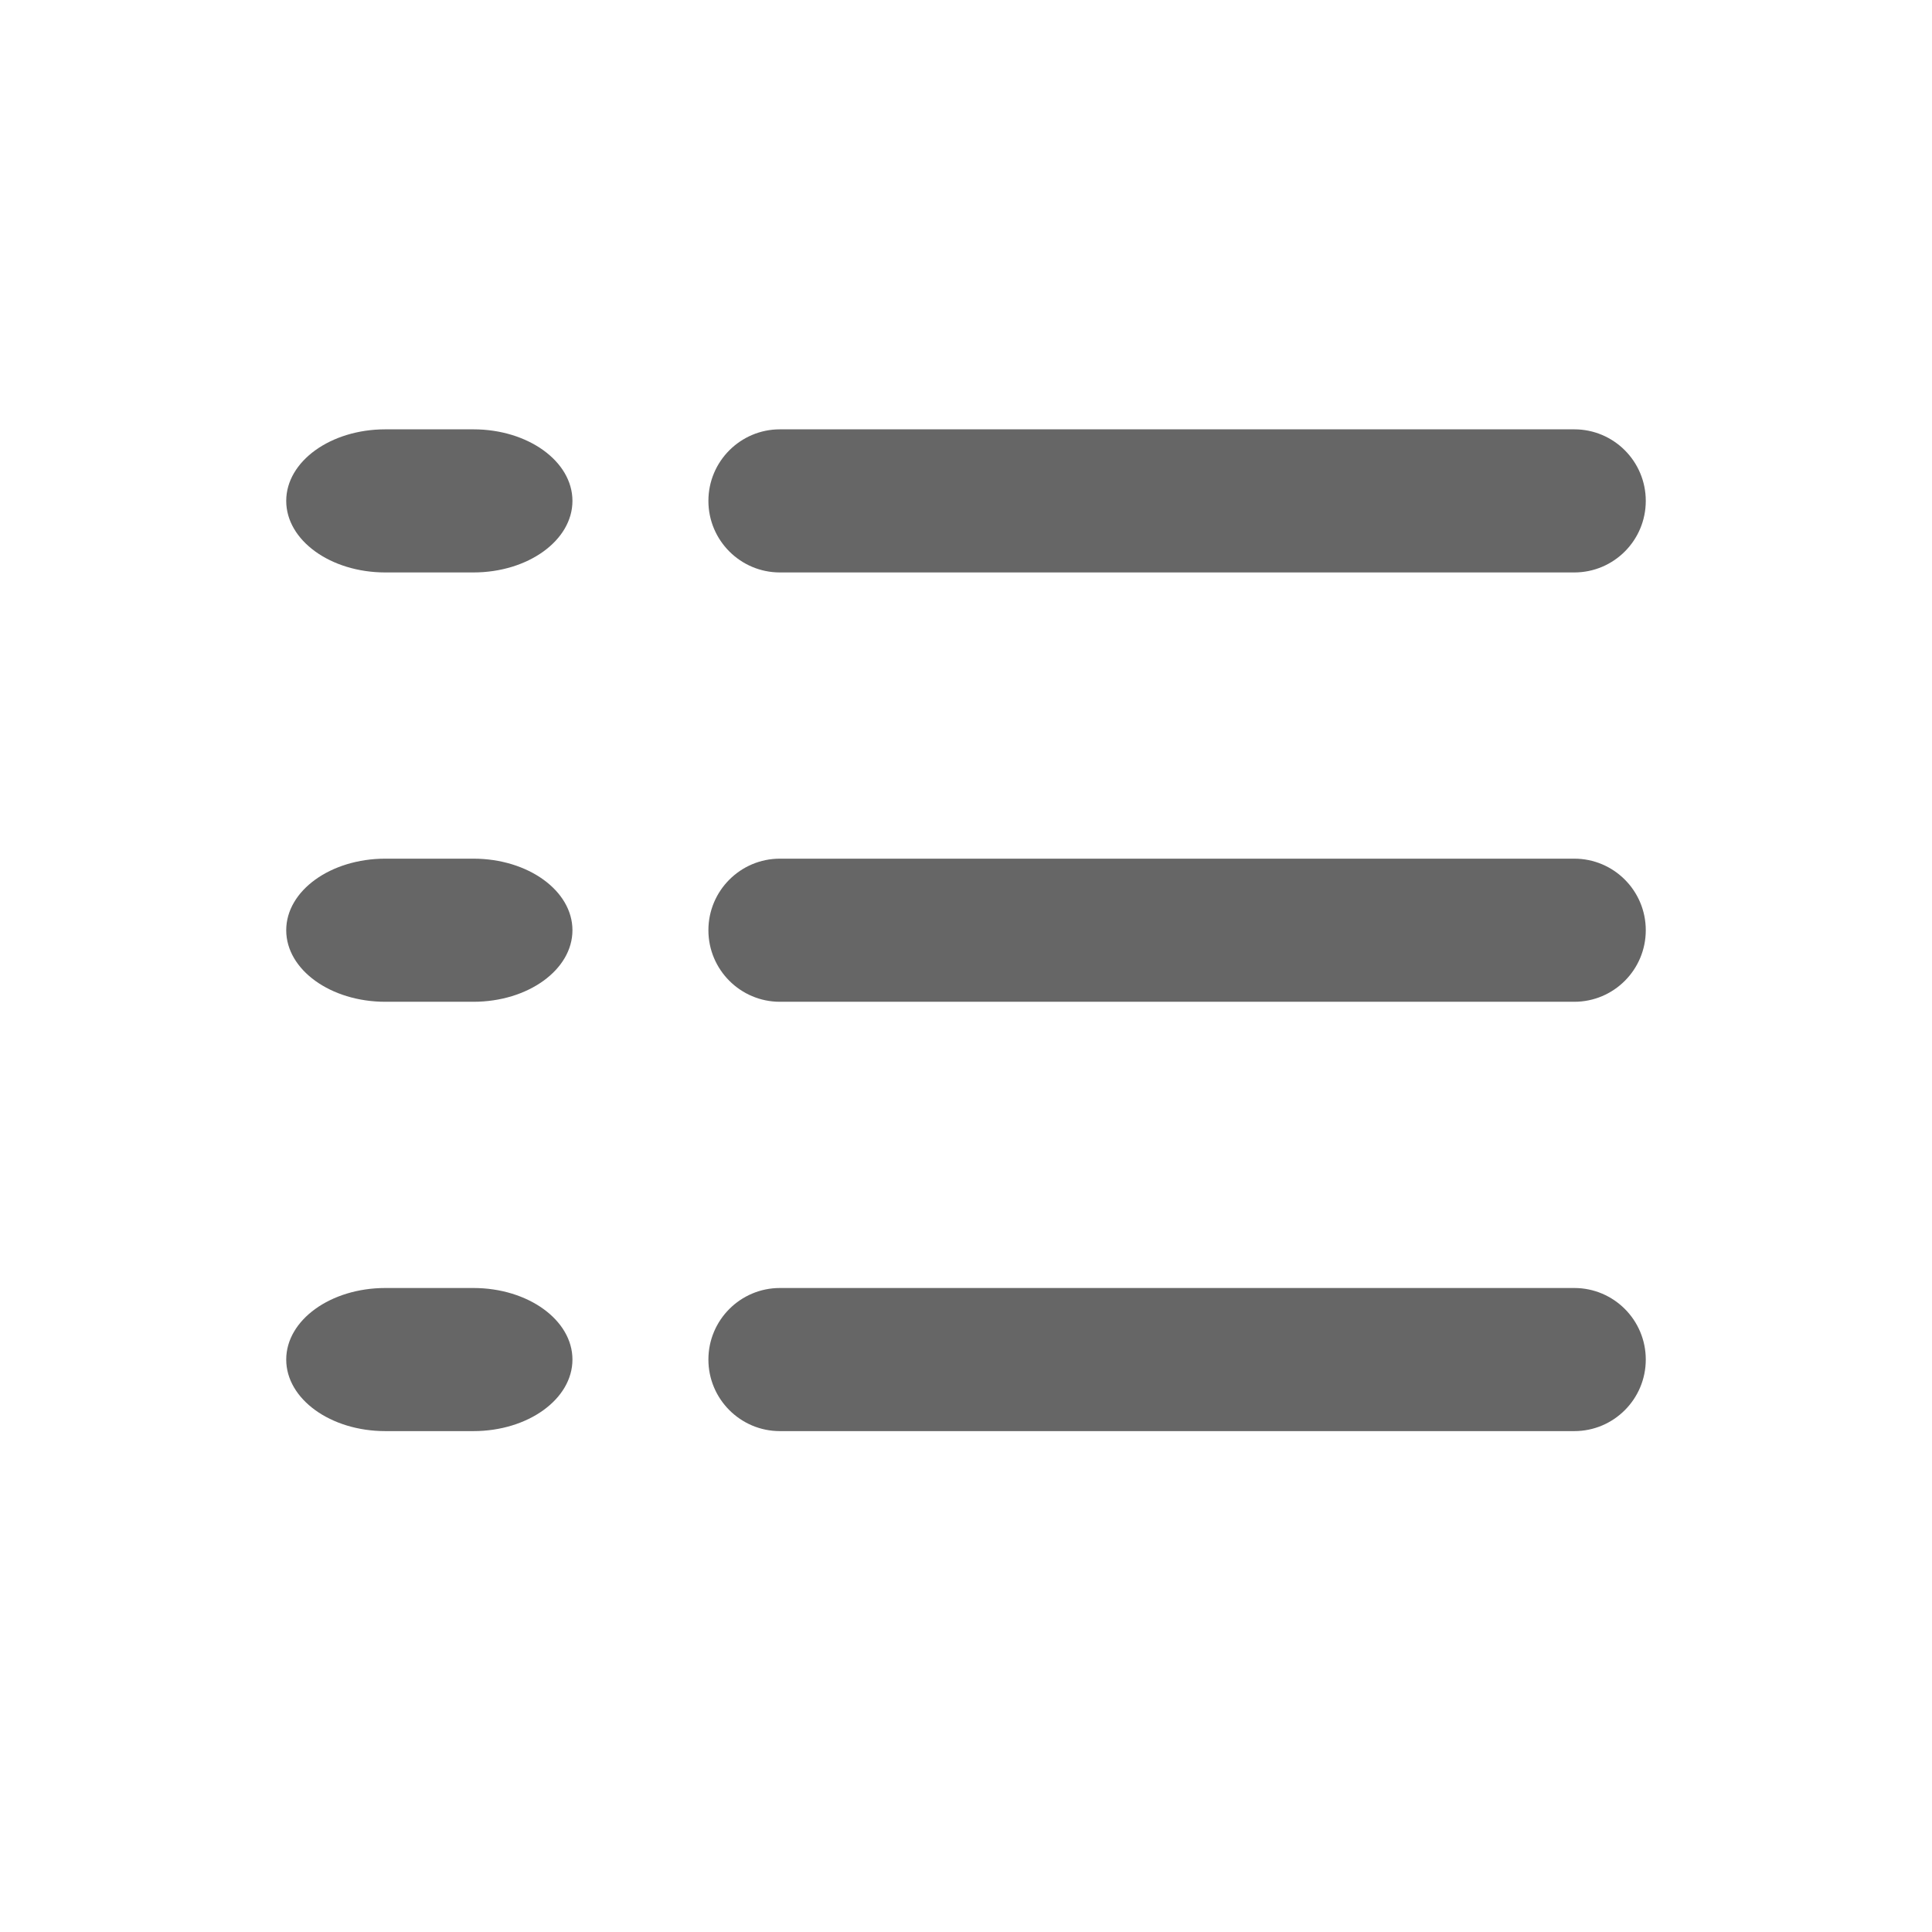 <?xml version="1.0" encoding="UTF-8"?>
<svg width="27px" height="27px" viewBox="0 0 27 27" version="1.1" xmlns="http://www.w3.org/2000/svg" xmlns:xlink="http://www.w3.org/1999/xlink">
    <!-- Generator: Sketch 49.3 (51167) - http://www.bohemiancoding.com/sketch -->
    <title>icon_footer_finance_normal</title>
    <desc>Created with Sketch.</desc>
    <defs></defs>
    <g id="icon_footer_finance_normal" stroke="none" stroke-width="1" fill="none" fill-rule="evenodd">
        <path d="M22.001,8 L10.899,8 C10.348,8 9.9,7.552 9.9,7 C9.9,6.448 10.348,6 10.899,6 L22.001,6 C22.553,6 23,6.448 23,7 C23,7.552 22.553,8 22.001,8" id="Fill-1" fill="#666666"></path>
        <path d="M5.385,8 C4.62,8 4,7.552 4,7 C4,6.448 4.62,6 5.385,6 L6.616,6 C7.38,6 8,6.448 8,7 C8,7.552 7.38,8 6.616,8 L5.385,8 Z" id="Fill-3" fill="#666666"></path>
        <path d="M22.001,14 L10.899,14 C10.348,14 9.9,13.552 9.9,13 C9.9,12.448 10.348,12 10.899,12 L22.001,12 C22.553,12 23,12.448 23,13 C23,13.552 22.553,14 22.001,14" id="Fill-6" fill="#666666"></path>
        <path d="M6.616,14 L5.385,14 C4.62,14 4,13.552 4,13 C4,12.448 4.62,12 5.385,12 L6.616,12 C7.38,12 8,12.448 8,13 C8,13.552 7.38,14 6.616,14" id="Fill-8" fill="#666666"></path>
        <path d="M22.001,20 L10.899,20 C10.348,20 9.9,19.552 9.9,19 C9.9,18.448 10.348,18 10.899,18 L22.001,18 C22.553,18 23,18.448 23,19 C23,19.552 22.553,20 22.001,20" id="Fill-11" fill="#666666"></path>
        <path d="M6.616,20 L5.385,20 C4.62,20 4,19.552 4,19 C4,18.448 4.62,18 5.385,18 L6.616,18 C7.38,18 8,18.448 8,19 C8,19.552 7.38,20 6.616,20" id="Fill-13" fill="#666666"></path>
    </g>
</svg>